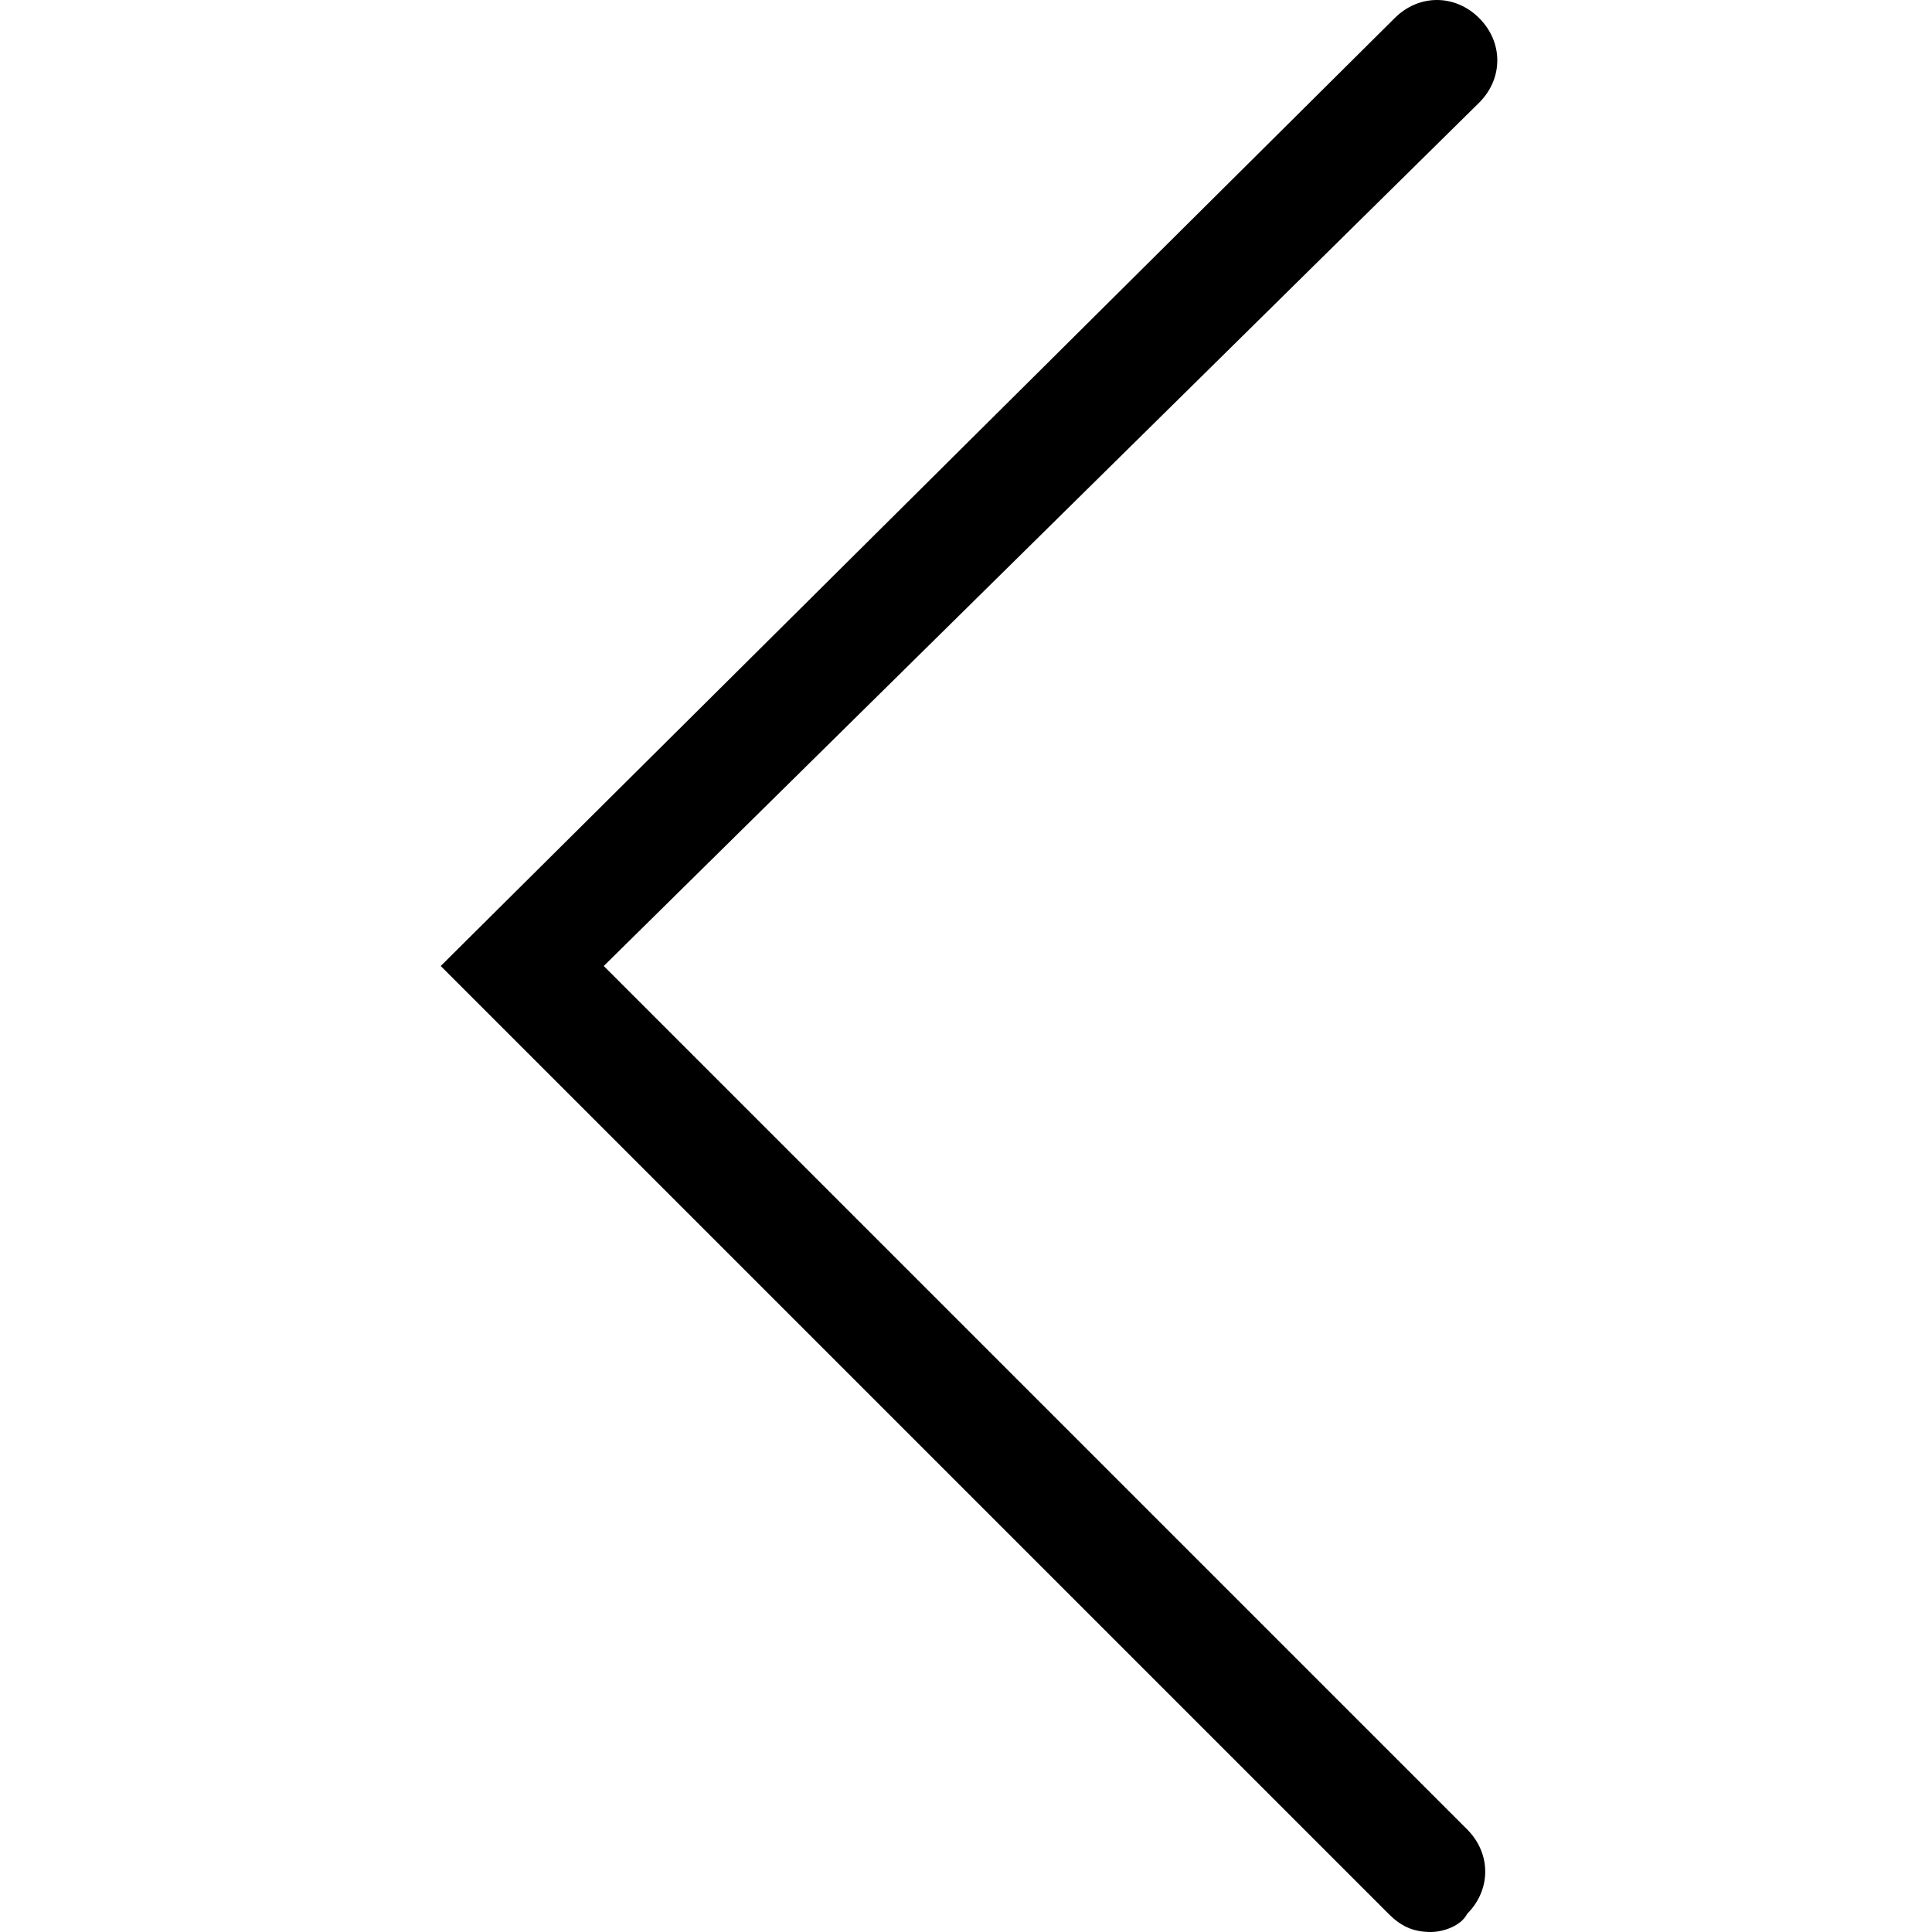<?xml version="1.0" encoding="utf-8"?>
<!-- Generator: Adobe Illustrator 21.1.0, SVG Export Plug-In . SVG Version: 6.00 Build 0)  -->
<svg version="1.1" id="Ebene_1" xmlns="http://www.w3.org/2000/svg" xmlns:xlink="http://www.w3.org/1999/xlink" x="0px" y="0px"
	 viewBox="0 0 32 32" style="enable-background:new 0 0 32 32;" xml:space="preserve">
<g>
	<path d="M23.7,32c-0.3,0-0.5-0.1-0.7-0.3L7.3,16L23.1,0.3c0.4-0.4,1-0.4,1.4,0c0.4,0.4,0.4,1,0,1.4L10,16l14.3,14.3
		c0.4,0.4,0.4,1,0,1.4C24.2,31.9,23.9,32,23.7,32z"/>
</g>
</svg>
